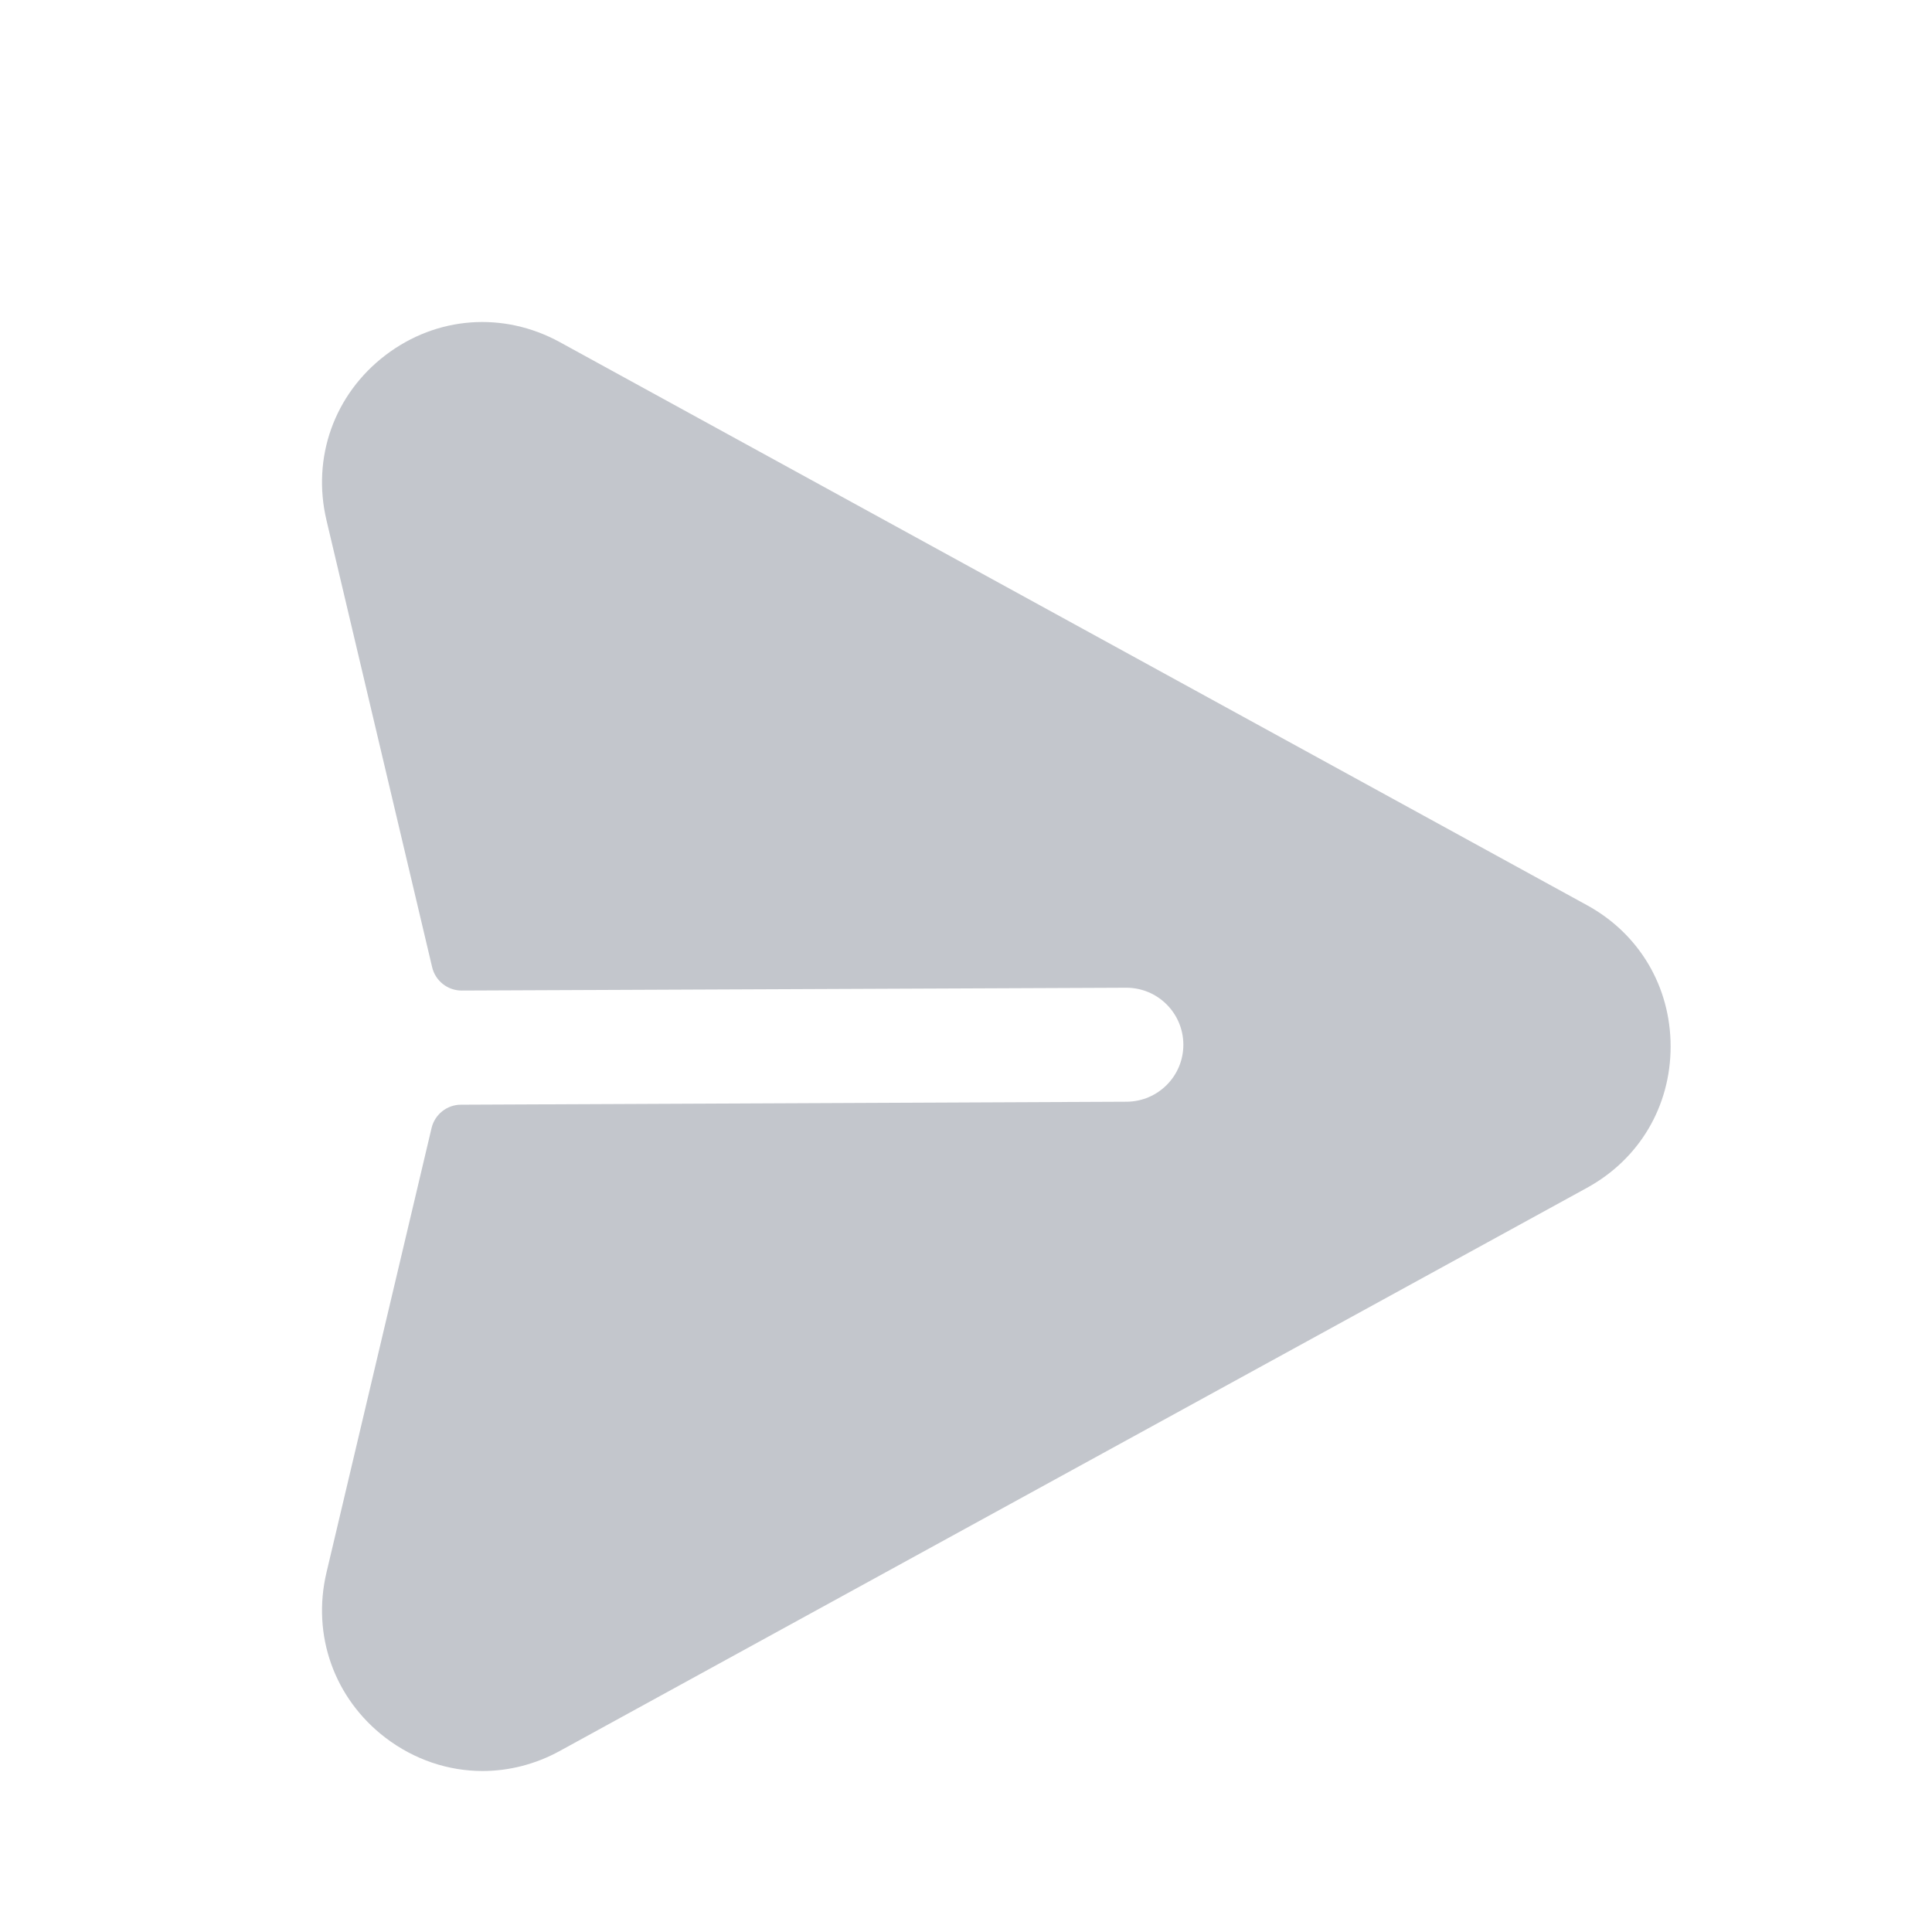 <svg width="24" height="24" viewBox="0 0 24 24" fill="none" xmlns="http://www.w3.org/2000/svg">
<g filter="url(#filter0_d_443_15115)">
<path fill-rule="evenodd" clip-rule="evenodd" d="M19.715 10.245L6.954 3.25C6.254 2.867 5.426 2.927 4.79 3.411C4.153 3.896 3.871 4.683 4.056 5.464L5.368 11.014C5.408 11.185 5.561 11.306 5.737 11.305L13.989 11.27H13.992C14.382 11.27 14.698 11.585 14.7 11.975C14.702 12.367 14.385 12.684 13.995 12.686L5.727 12.723C5.552 12.723 5.401 12.844 5.361 13.013L4.056 18.533C3.871 19.314 4.153 20.102 4.79 20.588C5.149 20.861 5.57 21 5.994 21C6.32 21 6.65 20.918 6.954 20.751L19.715 13.755C20.365 13.398 20.753 12.743 20.753 12C20.753 11.258 20.365 10.601 19.715 10.245Z" fill="#C3C6CC"/>
</g>
<defs>
<filter id="filter0_d_443_15115" x="-0.5" y="0" width="25" height="25.5" filterUnits="userSpaceOnUse" color-interpolation-filters="sRGB">
<feFlood flood-opacity="0" result="BackgroundImageFix"/>
<feColorMatrix in="SourceAlpha" type="matrix" values="0 0 0 0 0 0 0 0 0 0 0 0 0 0 0 0 0 0 127 0" result="hardAlpha"/>
<feMorphology radius="0.5" operator="erode" in="SourceAlpha" result="effect1_dropShadow_443_15115"/>
<feOffset dy="1"/>
<feGaussianBlur stdDeviation="0.5"/>
<feComposite in2="hardAlpha" operator="out"/>
<feColorMatrix type="matrix" values="0 0 0 0 0 0 0 0 0 0 0 0 0 0 0 0 0 0 0.03 0"/>
<feBlend mode="normal" in2="BackgroundImageFix" result="effect1_dropShadow_443_15115"/>
<feBlend mode="normal" in="SourceGraphic" in2="effect1_dropShadow_443_15115" result="shape"/>
</filter>
</defs>
</svg>
